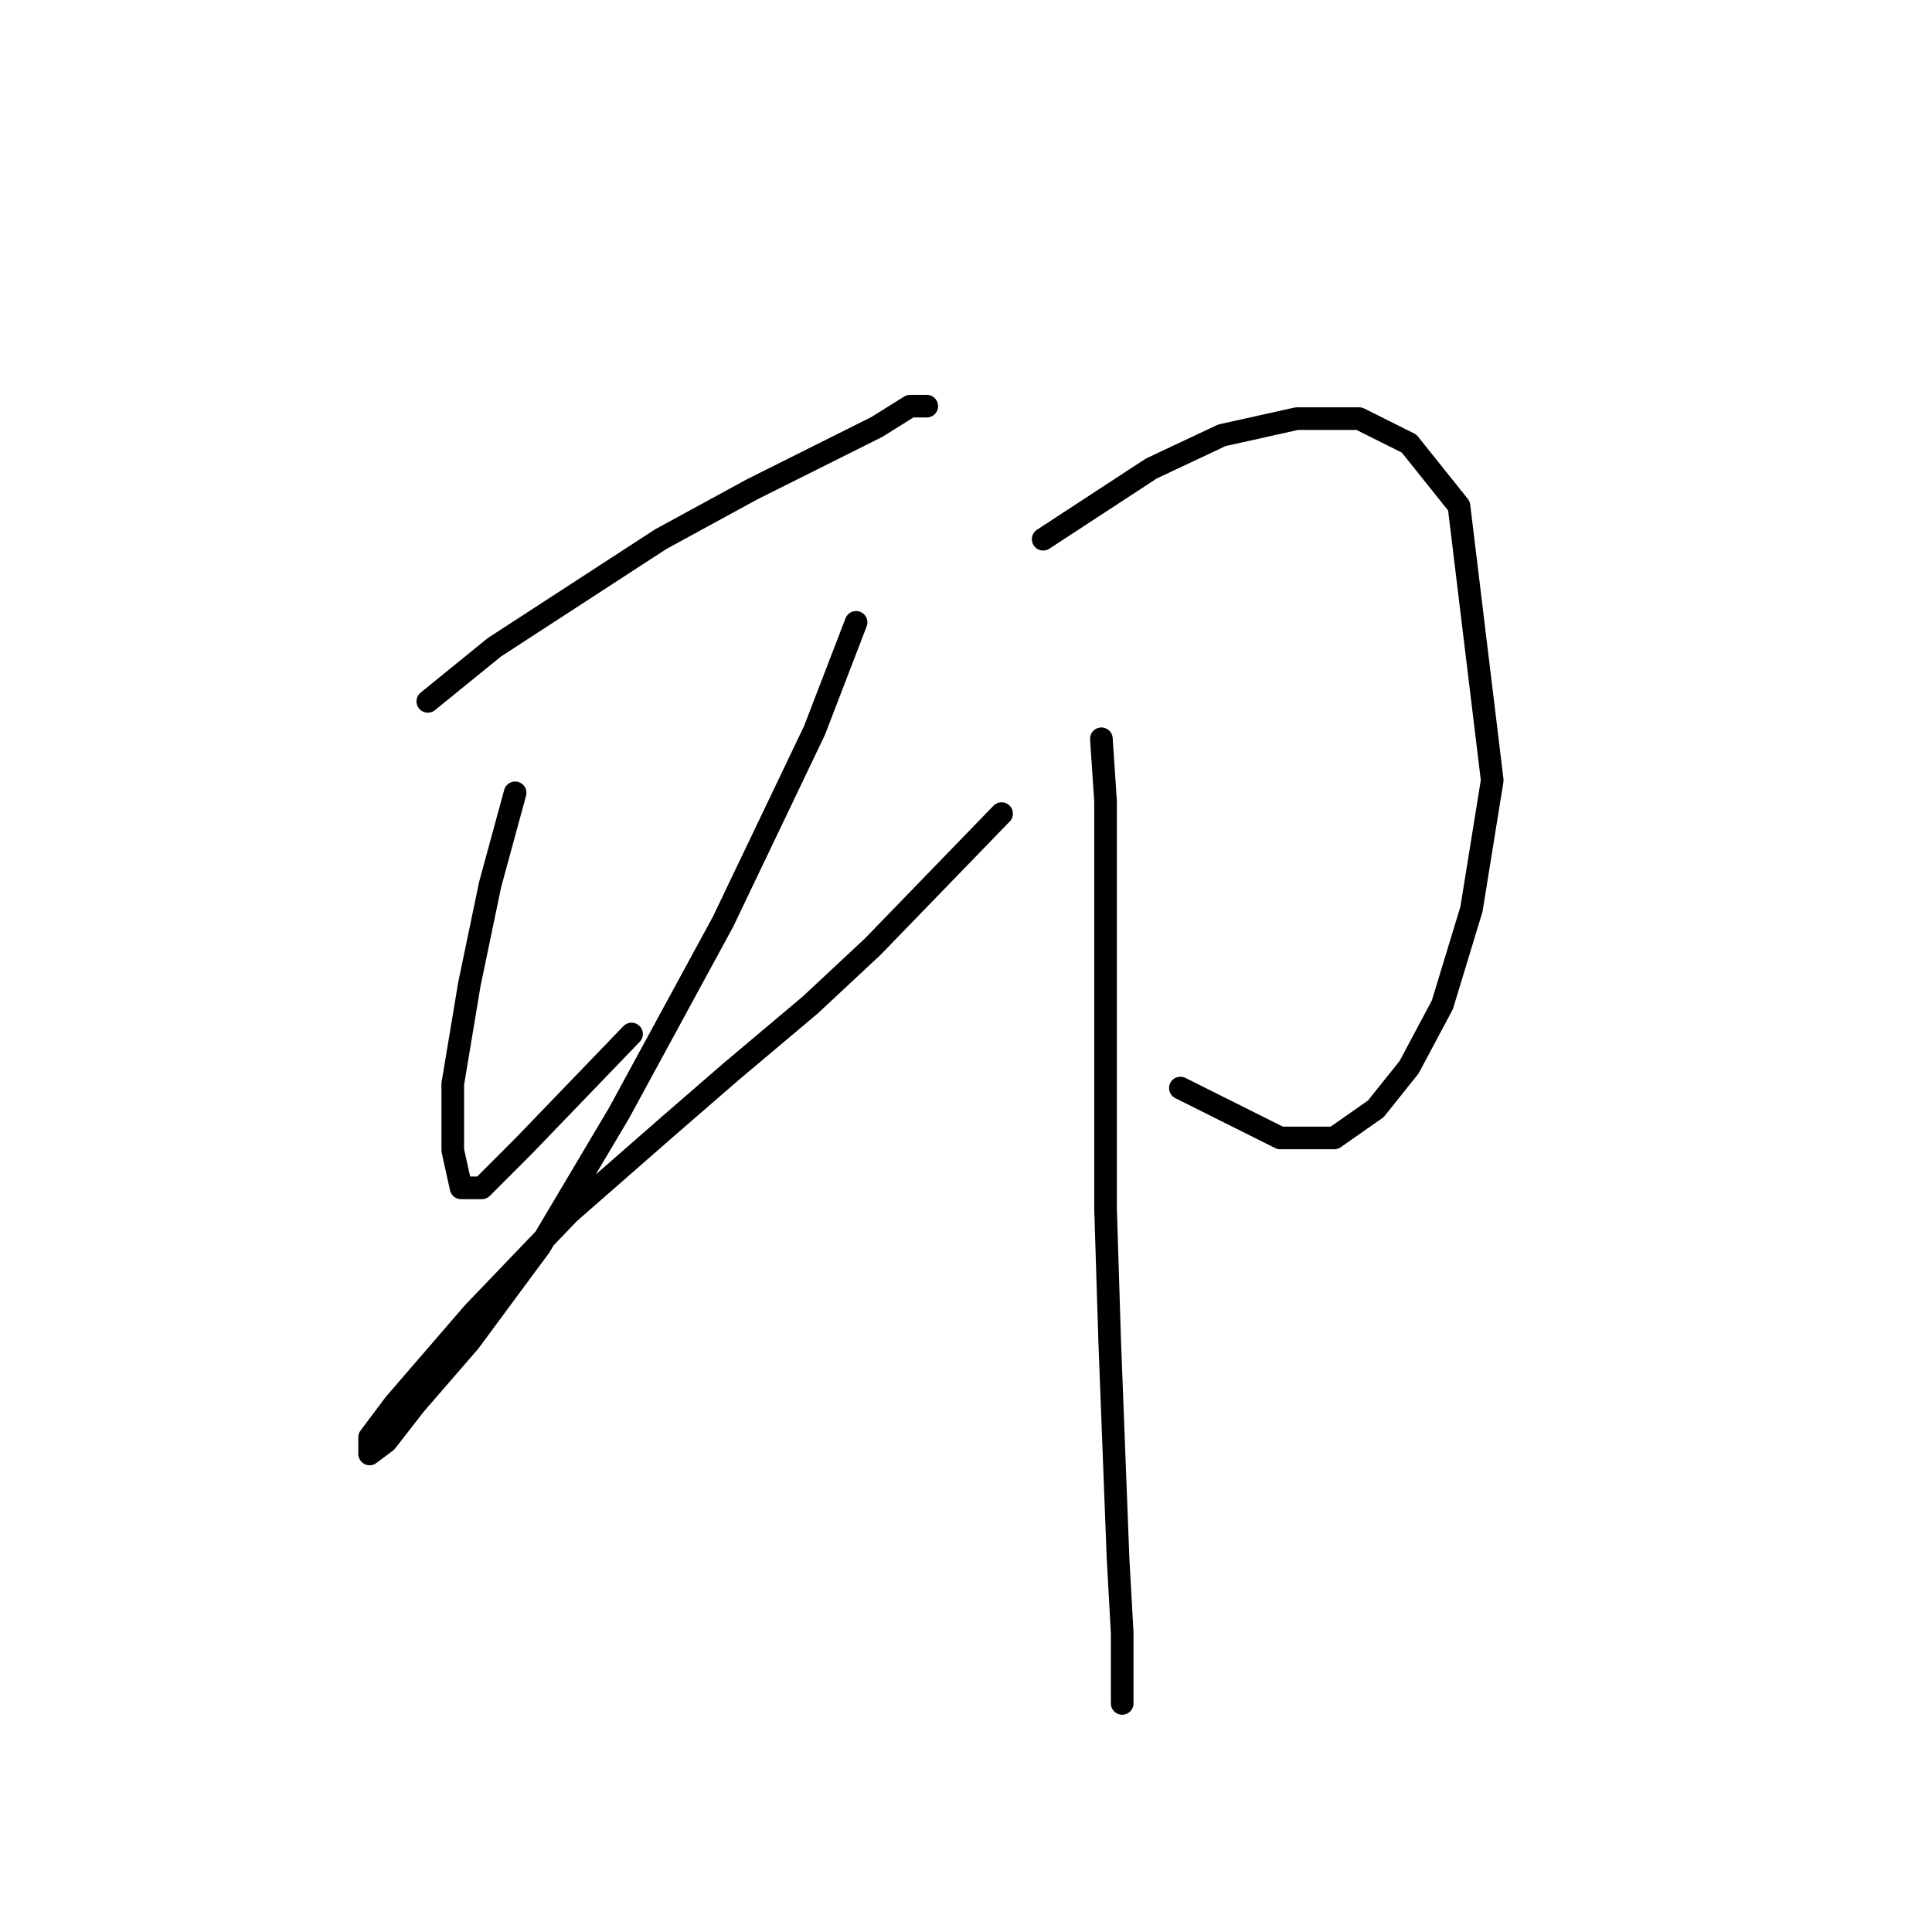 <?xml version="1.0" standalone="no"?>
    <svg width="256" height="256" xmlns="http://www.w3.org/2000/svg" version="1.1">
    <polyline stroke="black" stroke-width="3" stroke-linecap="round" fill="transparent" stroke-linejoin="round" points="56.688 92.935 65.503 85.772 76.522 78.61 87.54 71.448 99.661 64.837 109.578 59.878 116.189 56.573 120.597 53.818 122.801 53.818 122.801 53.818 " />
        <polyline stroke="black" stroke-width="3" stroke-linecap="round" fill="transparent" stroke-linejoin="round" points="68.258 105.055 64.952 117.176 62.197 130.399 59.994 143.621 59.994 152.436 61.095 157.395 63.85 157.395 69.359 151.885 83.684 137.01 83.684 137.01 " />
        <polyline stroke="black" stroke-width="3" stroke-linecap="round" fill="transparent" stroke-linejoin="round" points="113.435 82.467 107.925 96.791 95.805 122.134 82.031 147.478 71.563 165.108 62.197 177.779 55.035 186.043 51.178 191.002 48.975 192.655 48.975 190.451 52.28 186.043 62.748 173.923 75.42 160.7 88.642 149.13 96.906 141.968 107.374 133.153 115.638 125.44 132.718 107.81 132.718 107.81 " />
        <polyline stroke="black" stroke-width="3" stroke-linecap="round" fill="transparent" stroke-linejoin="round" points="138.227 71.448 152.551 62.082 161.917 57.675 171.834 55.471 180.098 55.471 186.71 58.776 193.321 67.04 197.728 103.402 194.974 120.482 191.117 133.153 186.71 141.417 182.302 146.927 176.793 150.783 169.63 150.783 156.408 144.172 156.408 144.172 " />
        <polyline stroke="black" stroke-width="3" stroke-linecap="round" fill="transparent" stroke-linejoin="round" points="145.94 97.893 146.491 106.157 146.491 119.931 146.491 138.112 146.491 160.149 147.042 177.779 148.144 206.428 148.695 216.345 148.695 225.711 148.695 225.711 " />
        </svg>